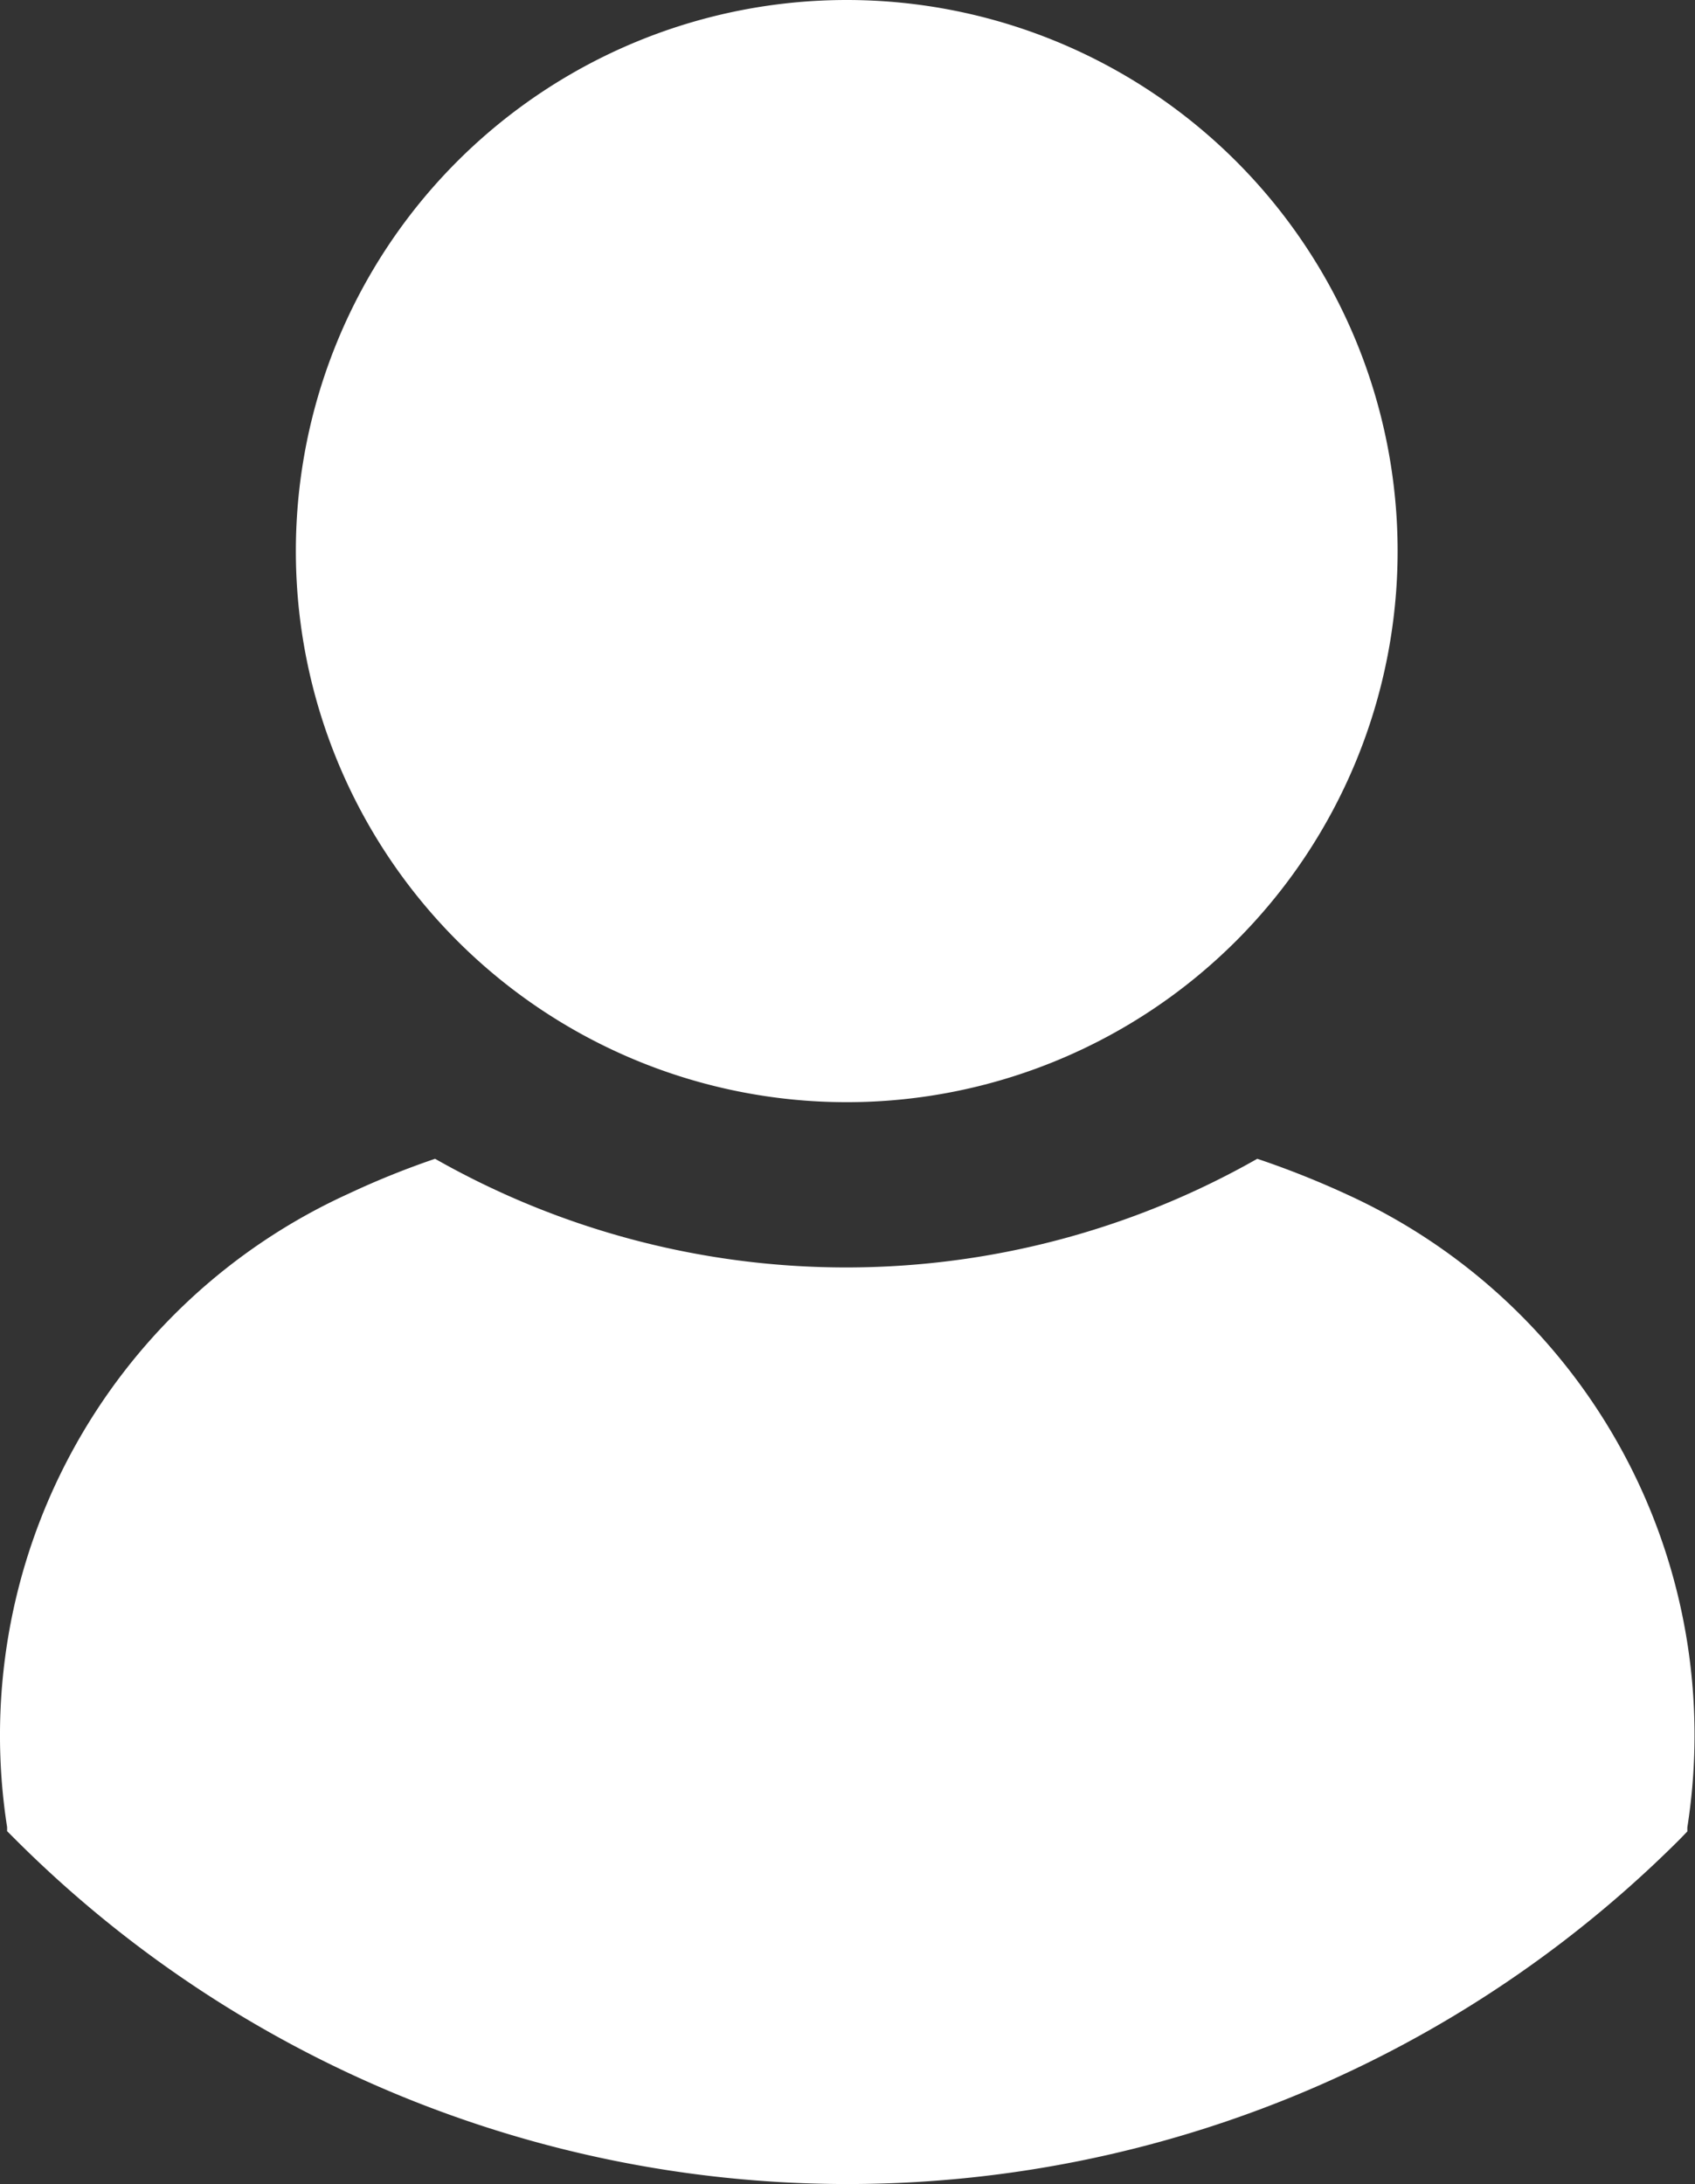 <svg id="user-2-icon" xmlns="http://www.w3.org/2000/svg" width="12.163" height="15.667" viewBox="0 0 12.163 15.667">
  <rect x="0" y="0" width="12.163" height="15.667" fill="#333333" stroke="none"/>
  <path id="Path_120" data-name="Path 120" d="M150.184,270.773v-.029a4.268,4.268,0,0,1,2.447-4.542,6.025,6.025,0,0,1,.624-.252,5.972,5.972,0,0,0,5.9,0,6.412,6.412,0,0,1,.635.252,4.263,4.263,0,0,1,2.451,4.544v.029l-.056.058a8.448,8.448,0,0,1-11.941,0l-.058-.058Z" transform="translate(-150.133 -257.638)" fill="#fff"/>
  <path id="Path_121" data-name="Path 121" d="M164.3,226a3.953,3.953,0,1,1-3.953,3.953A3.953,3.953,0,0,1,164.3,226Z" transform="translate(-158.224 -226)" fill="#fff"/>
</svg>
